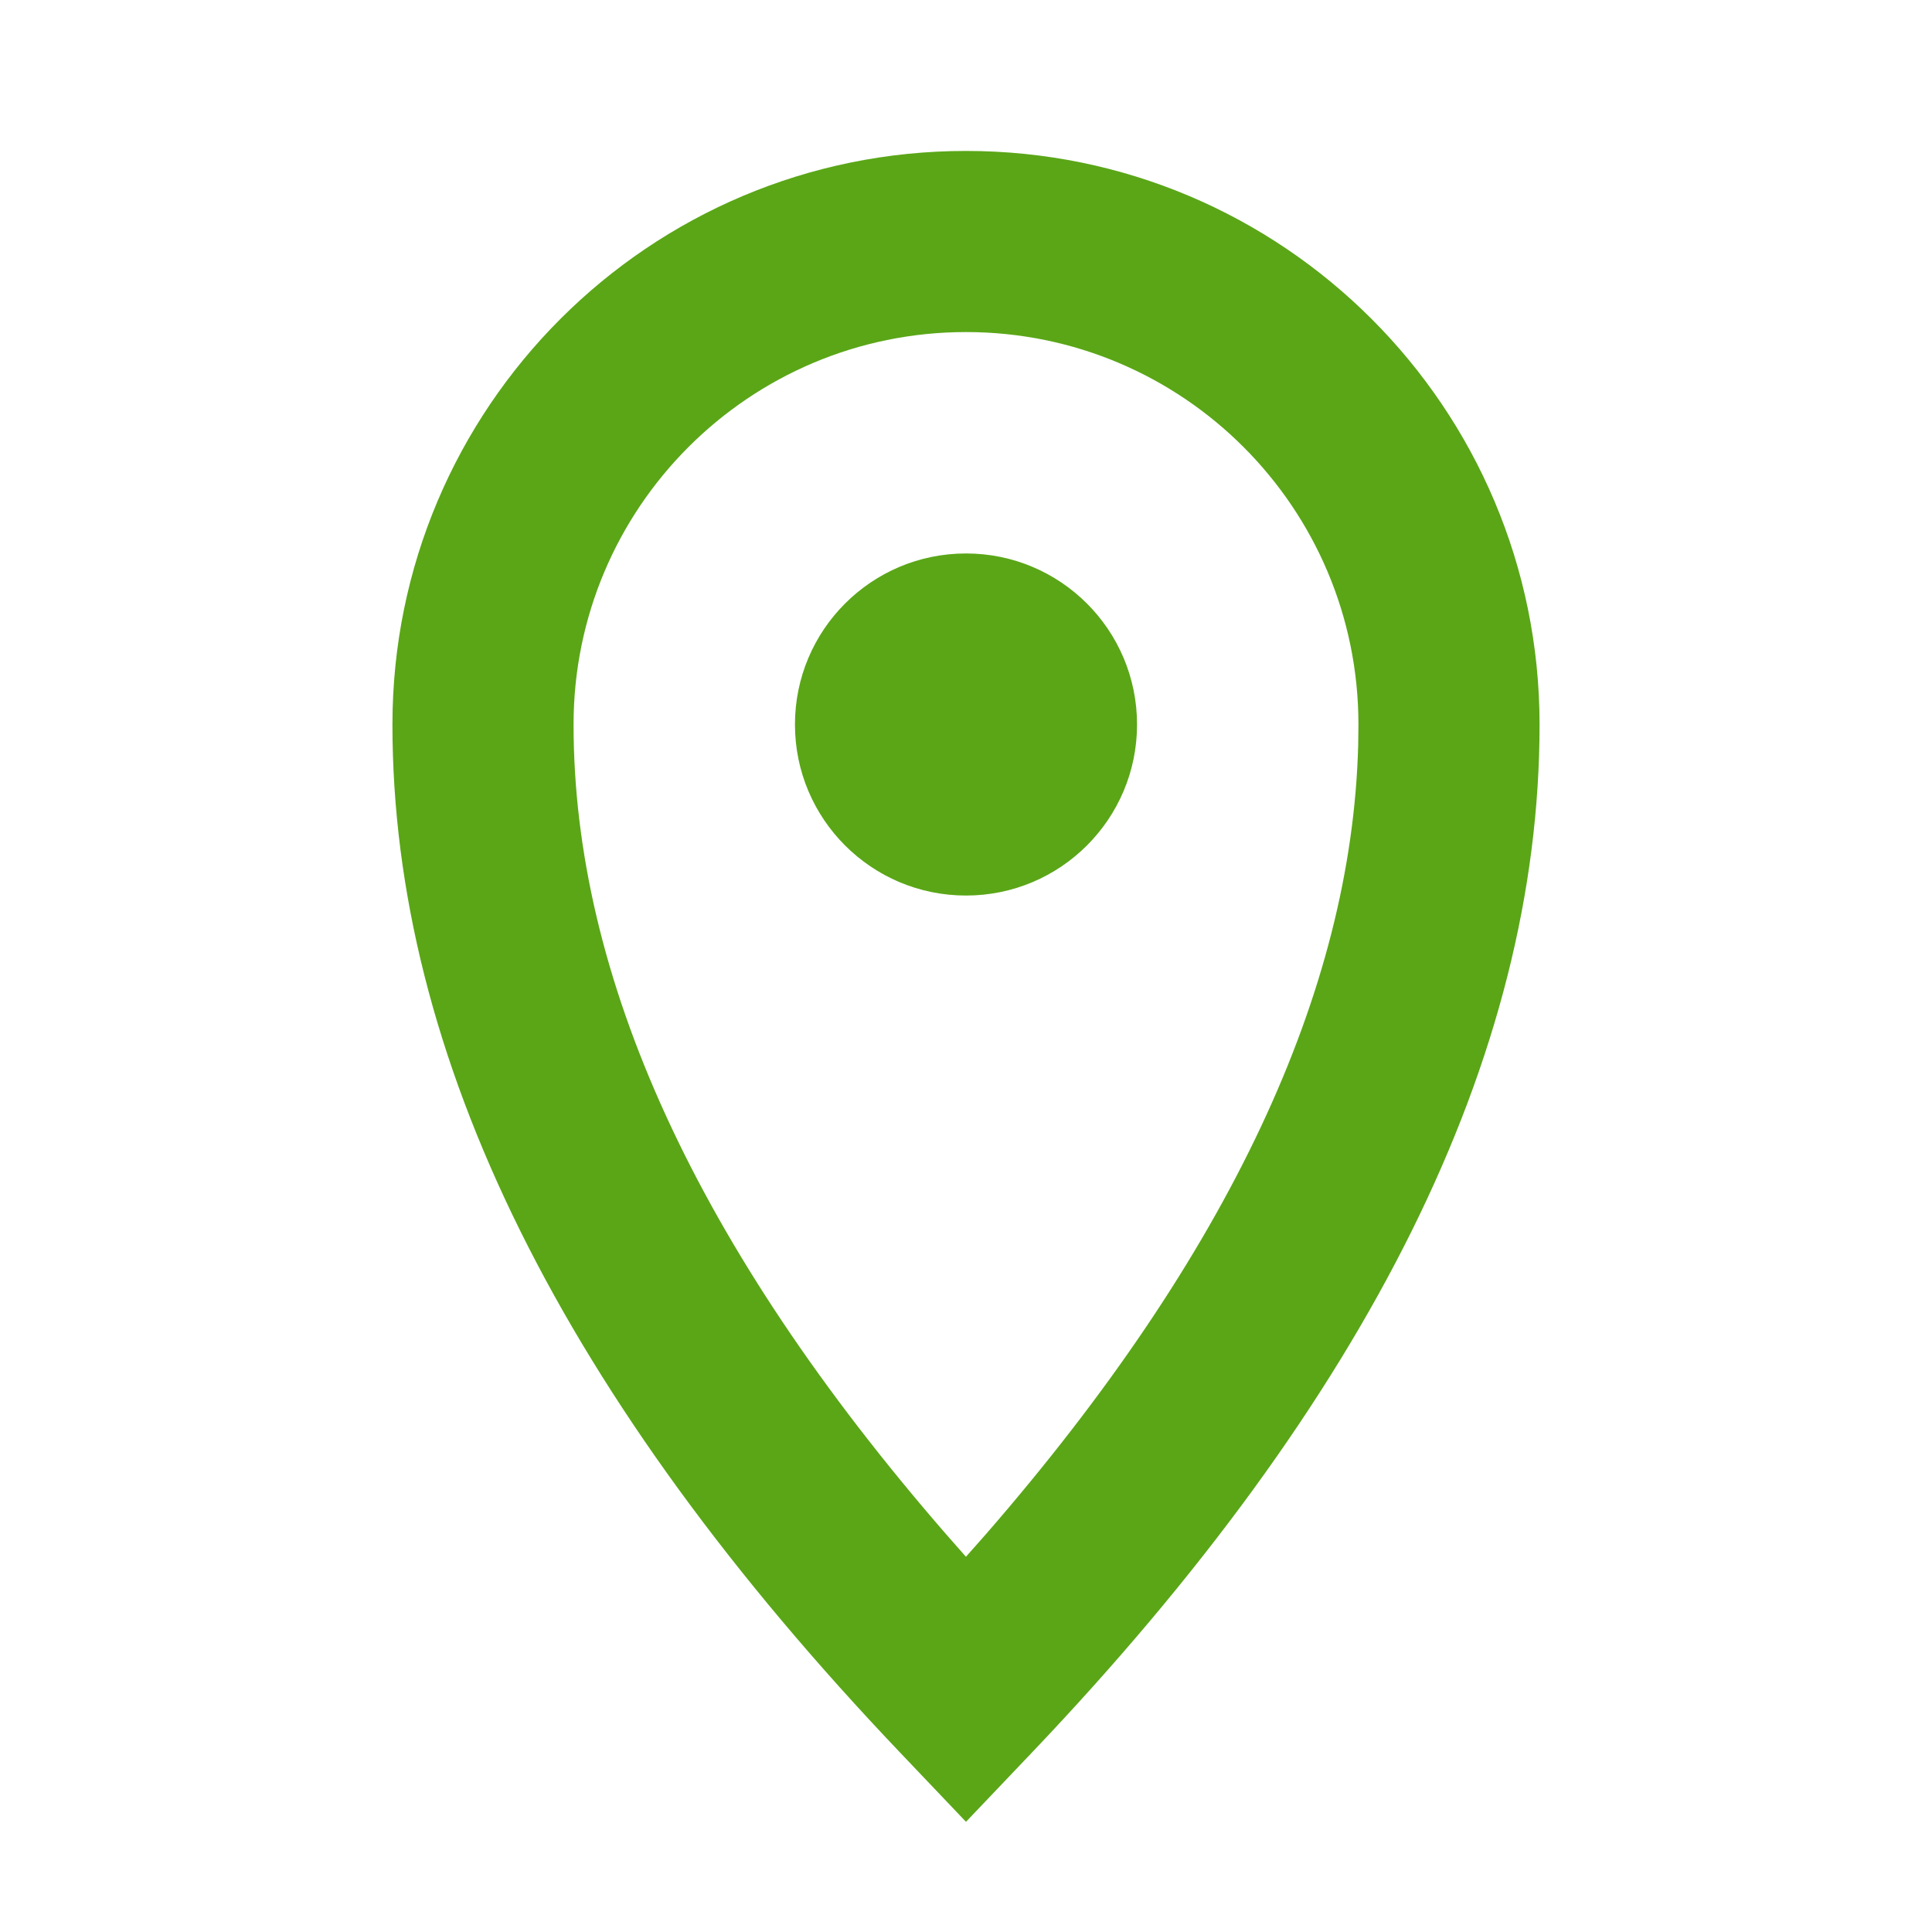 <?xml version="1.0" encoding="UTF-8"?>
<svg width="32px" height="32px" viewBox="0 0 32 32" version="1.1" xmlns="http://www.w3.org/2000/svg" xmlns:xlink="http://www.w3.org/1999/xlink">
    <title>location/bold</title>
    <defs>
        <path d="M16,2.5 C21.247,2.5 25.5,6.753 25.5,12 C25.5,17.504 22.662,23.179 17.086,29.034 L17.086,29.034 L16,30.175 L14.914,29.034 C9.338,23.179 6.5,17.504 6.5,12 C6.5,6.753 10.753,2.5 16,2.5 Z M16,5.5 C12.41,5.5 9.5,8.41 9.5,12 C9.5,16.177 11.533,20.65 15.67,25.411 L15.67,25.411 L15.999,25.785 L16.33,25.411 C20.356,20.779 22.389,16.419 22.496,12.339 L22.496,12.339 L22.5,12 C22.5,8.41 19.59,5.5 16,5.5 Z M16,9.167 C17.565,9.167 18.833,10.435 18.833,12 C18.833,13.565 17.565,14.833 16,14.833 C14.435,14.833 13.167,13.565 13.167,12 C13.167,10.435 14.435,9.167 16,9.167 Z" id="path-1"></path>
    </defs>
    <g id="location/bold" stroke="none" stroke-width="1" fill="none" fill-rule="evenodd">
        <mask id="mask-2" fill="white">
            <use xlink:href="#path-1"></use>
        </mask>
        <use id="Mask" fill="#5AA617" fill-rule="nonzero" xlink:href="#path-1"></use>
    </g>
</svg>